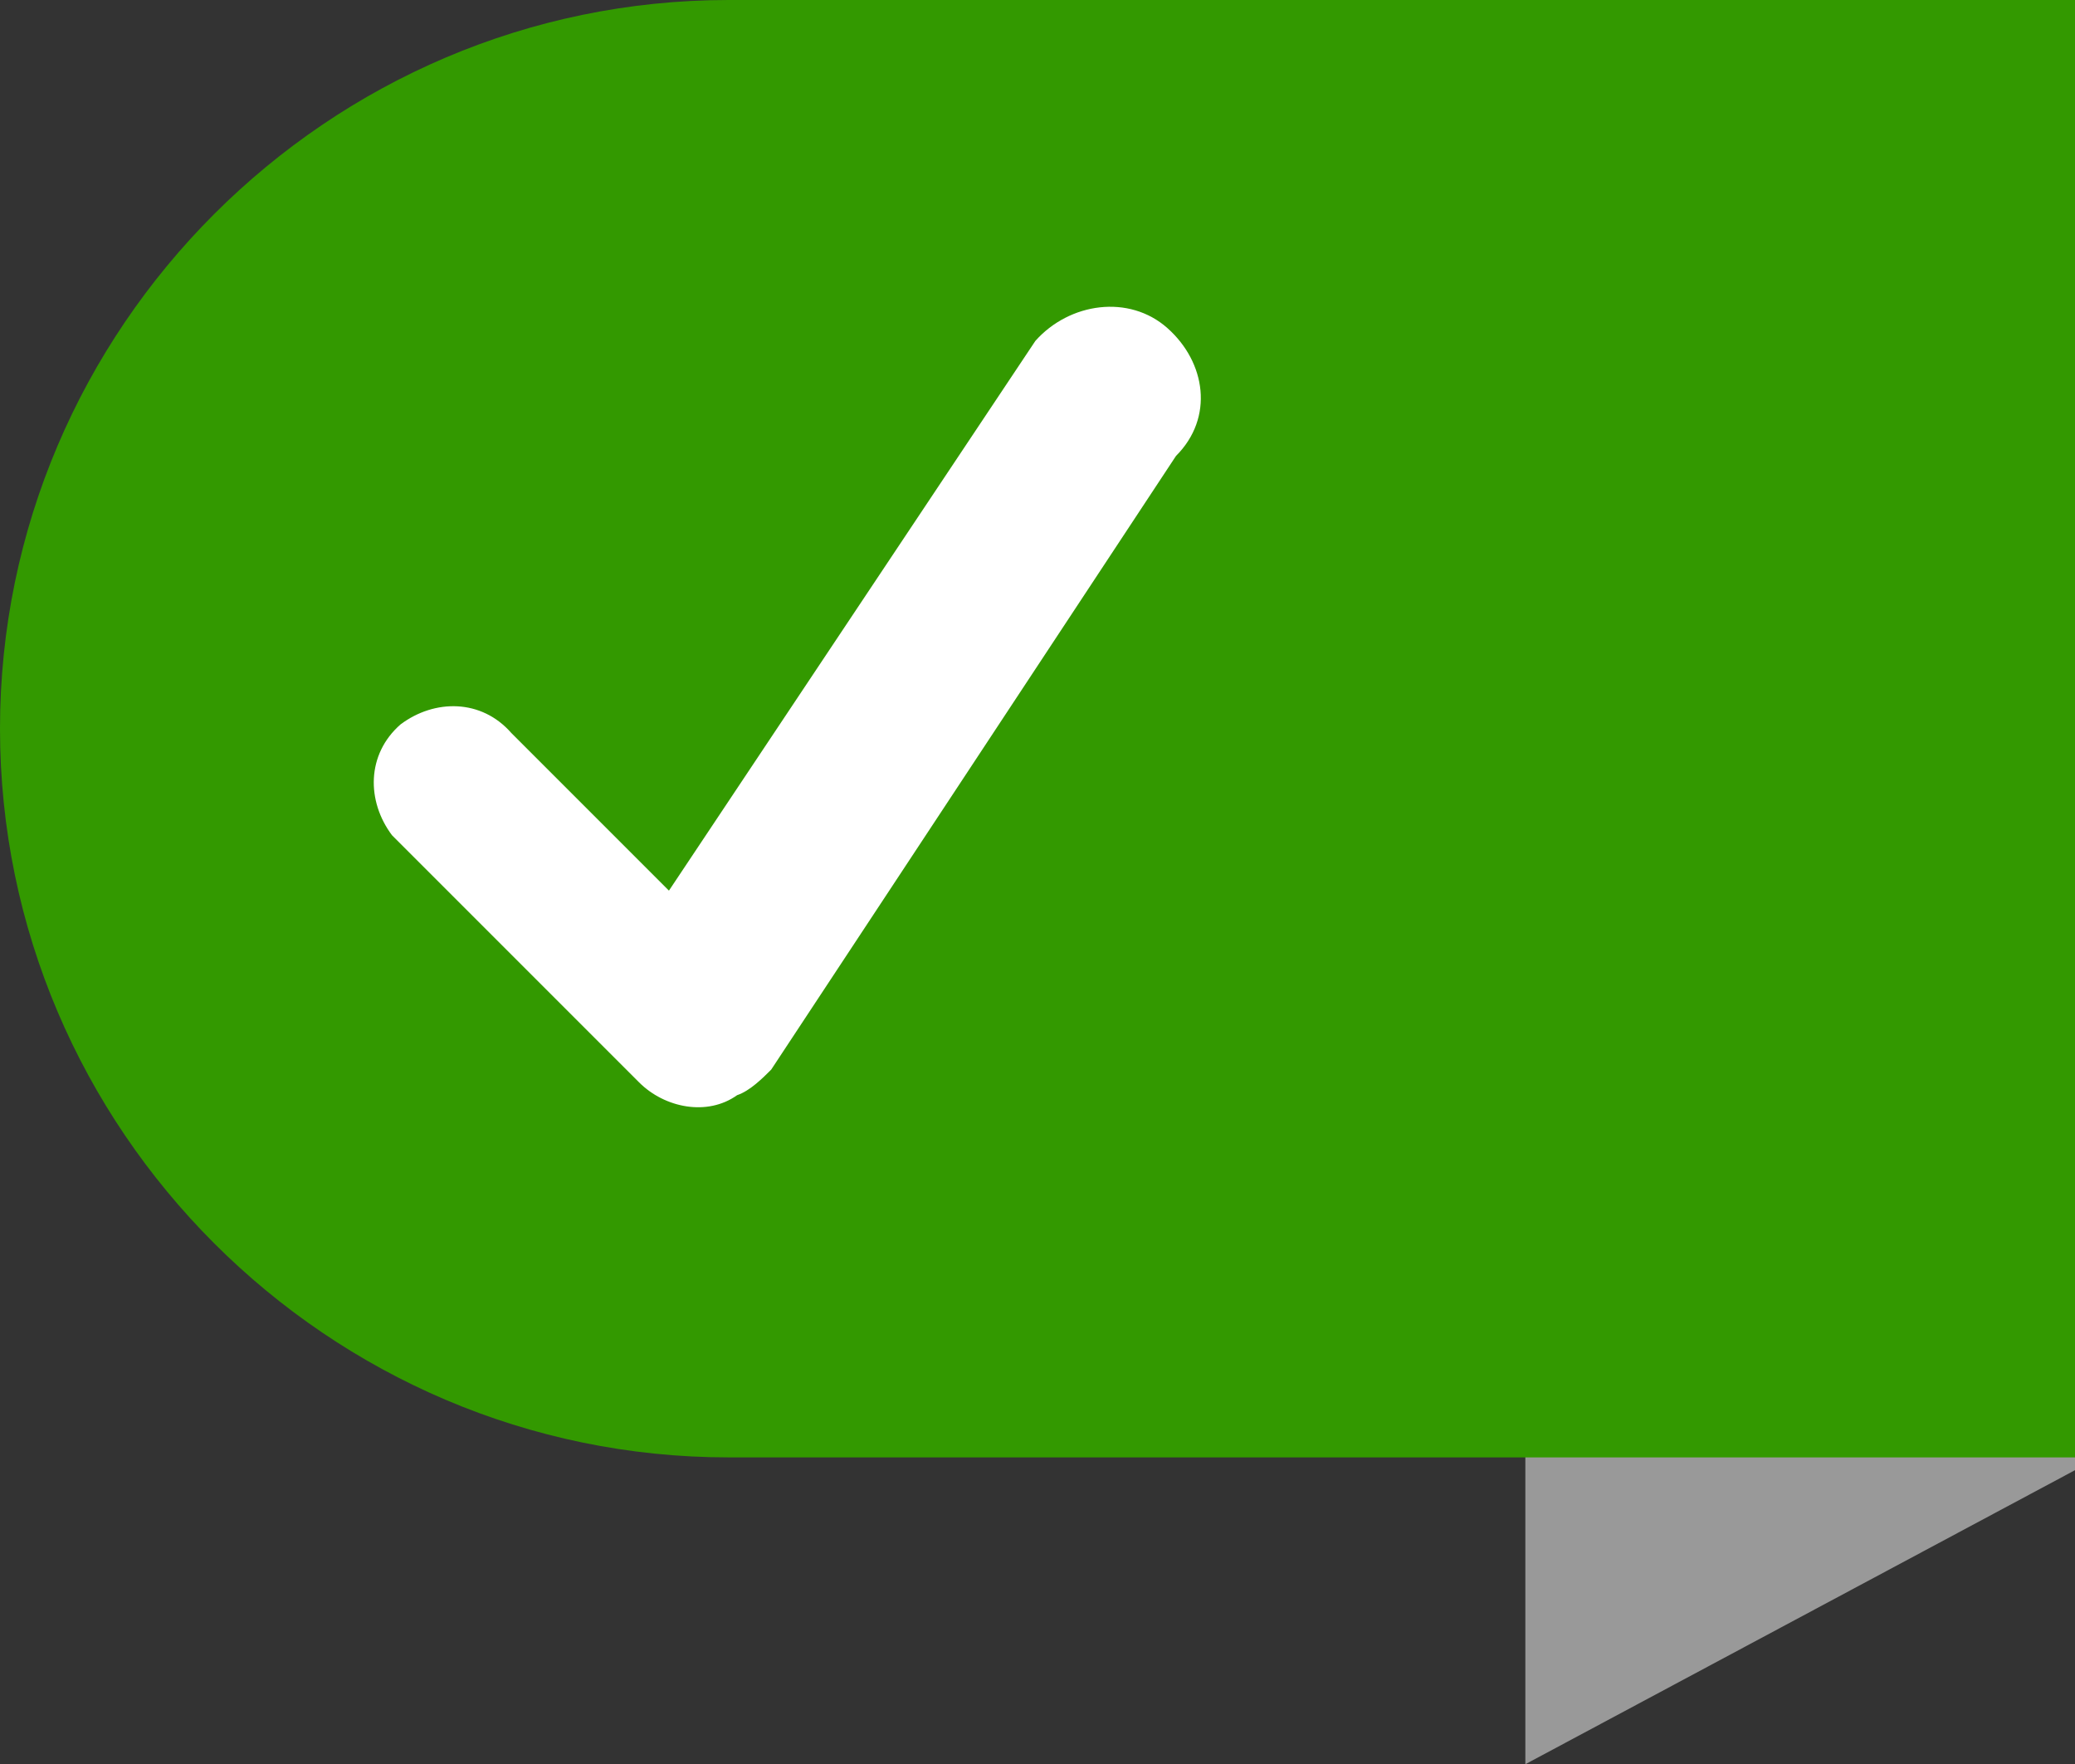 <?xml version="1.0" encoding="utf-8"?>
<!-- Generator: Adobe Illustrator 21.0.0, SVG Export Plug-In . SVG Version: 6.00 Build 0)  -->
<svg version="1.1" id="Layer_1" xmlns="http://www.w3.org/2000/svg" xmlns:xlink="http://www.w3.org/1999/xlink" x="0px" y="0px"
	 viewBox="0 0 48.7 41.4" style="enable-background:new 0 0 48.7 41.4;" xml:space="preserve">
<rect x="0" y="0" width="48.7" height="41.4" fill="#333333" stroke="none"/>
<style type="text/css">
	.st0{fill:#999999;}
	.st1{fill:#339900;}
	.st2{fill:#FFFFFF;}
</style>
<title>Asset 1</title>
<g id="Layer_2">
	<g id="Layer_1-2">
		<polygon class="st0" points="35.8,0.2 35.8,41.4 48.7,34.5 48.7,0.2 		"/>
		<path class="st1" d="M48.7,0H17.1C7.7,0,0,7.7,0,17.1s7.7,17.1,17.1,17.1h31.6V0z"/>
		<path class="st2" d="M27.4,7.7c-0.9-0.8-2.3-0.6-3.1,0.3l0,0l-8.6,12.9L12,17.2c-0.7-0.8-1.8-0.8-2.6-0.2
			c-0.8,0.7-0.8,1.8-0.2,2.6l0.2,0.2l5.6,5.6c0.6,0.6,1.6,0.8,2.3,0.3c0.3-0.1,0.6-0.4,0.8-0.6l9.5-14.4C28.5,9.8,28.3,8.5,27.4,7.7
			C27.4,7.7,27.4,7.7,27.4,7.7L27.4,7.7L27.4,7.7z"/>
	</g>
</g>
</svg>
